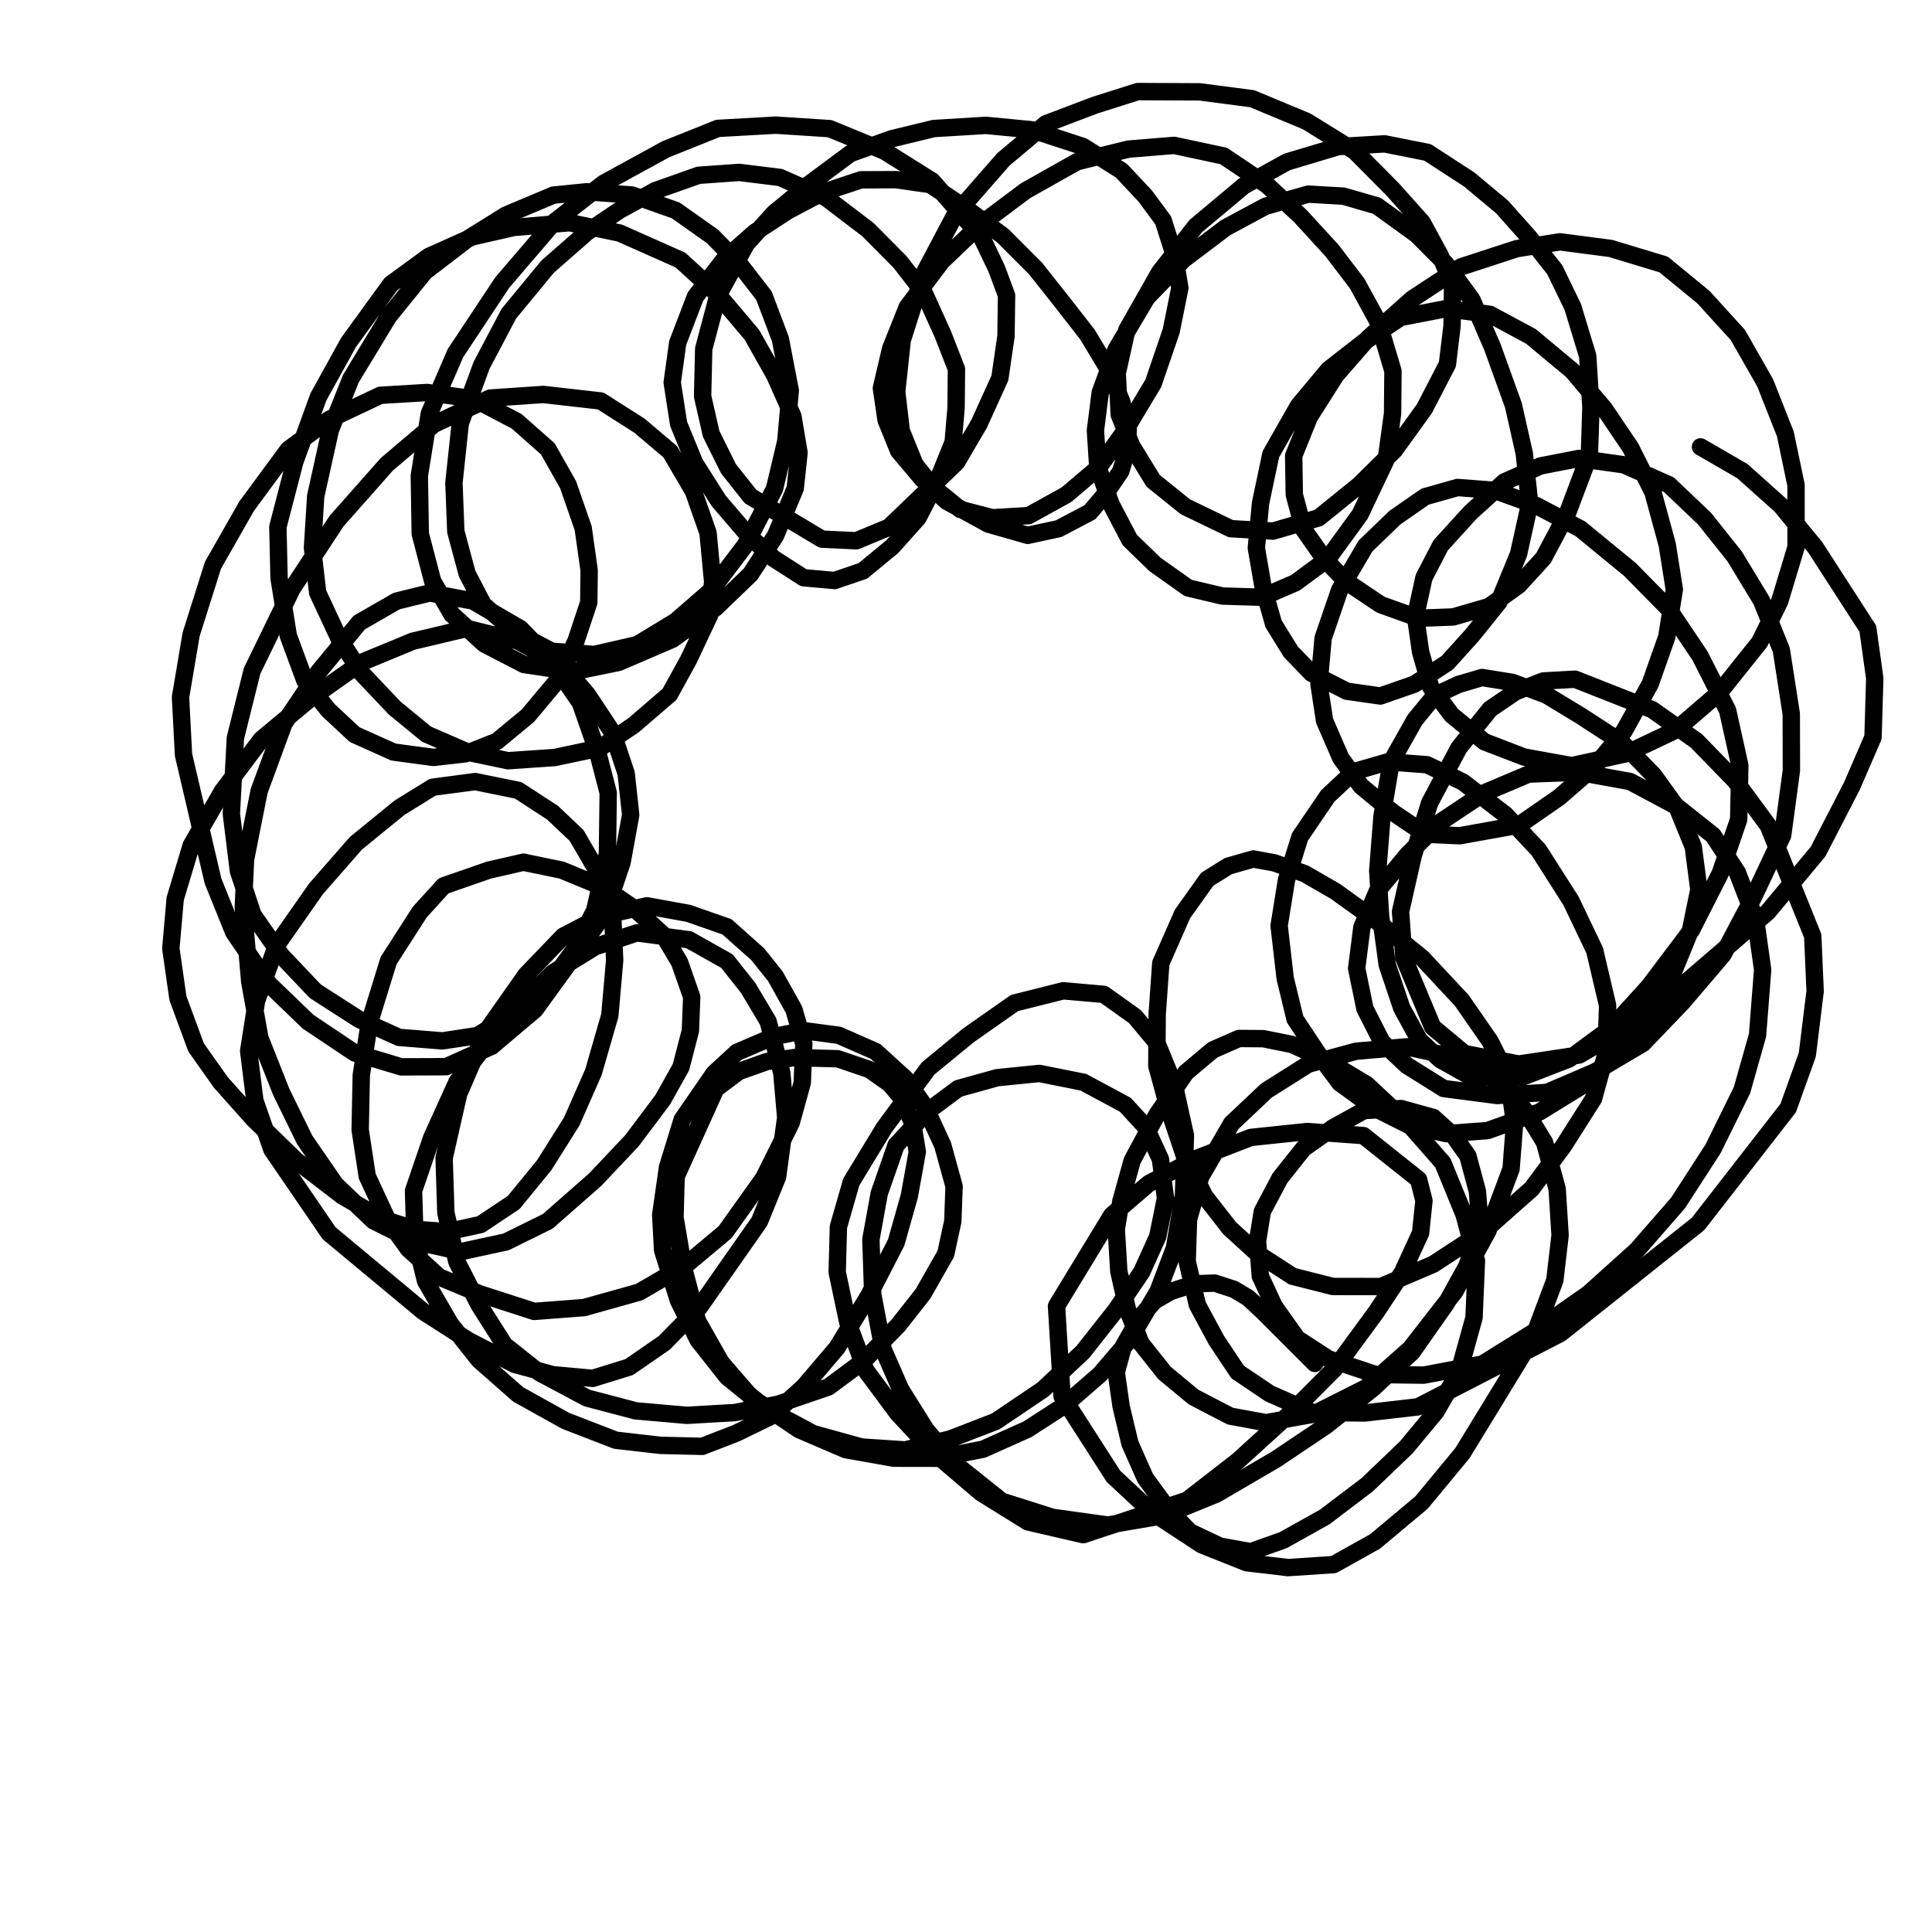 <svg version="1.1" baseProfile="full" width="100%" height="100%" viewBox="0 0 100 100" xmlns="http://www.w3.org/2000/svg"><polyline points="68.054 70.571 67.859 70.376 67.674 70.192 67.325 69.843 66.725 69.242 65.979 68.496 65.346 67.863 64.606 67.176 63.86 66.731 62.877 66.413 61.84 66.449 60.617 66.838 59.765 67.323 58.978 68.22 58.139 69.696 57.778 71.036 58.027 72.79 58.486 74.713 59.281 76.511 60.441 78.094 61.589 79.291 63.149 80.028 64.735 80.316 66.421 79.718 68.574 78.514 70.763 76.853 72.78 74.923 74.321 73.072 75.519 70.998 76.296 68.199 76.42 65.261 75.781 62.873 74.68 60.186 72.873 58.124 70.727 56.126 68.561 54.83 66.863 54.058 65.384 53.761 64.126 53.752 62.775 54.344 61.388 55.508 59.886 57.687 58.601 60.071 58.017 62.175 57.778 63.628 57.909 65.802 58.357 67.782 59.056 69.53 60.278 71.067 61.784 72.314 63.681 73.298 65.534 73.639 67.988 73.198 70.716 71.826 72.994 69.812 75.296 66.856 77.016 63.704 78.213 60.503 78.395 58.141 78.066 55.77 77.124 53.89 75.655 51.774 73.599 49.573 71.235 47.659 69.119 46.136 67.533 45.221 65.96 44.661 64.87 44.461 63.58 44.828 62.485 45.511 61.206 47.306 60.083 49.854 59.894 52.521 59.877 55.172 60.458 57.301 61.294 59.796 62.357 61.92 63.642 63.567 65.072 64.872 66.907 66.061 68.992 66.588 71.481 66.591 74.181 65.439 76.79 63.733 79.274 61.535 80.924 59.317 82.48 56.867 83.126 54.544 83.21 52.046 82.539 49.191 81.314 46.628 79.645 44.008 77.927 42.173 75.715 40.475 73.866 39.583 71.844 39.431 70.069 39.943 68.721 41.204 67.282 43.323 66.587 45.553 66.207 47.916 66.521 50.638 67.034 52.752 68.214 54.53 69.351 56.056 71.116 57.336 72.925 58.247 74.872 58.678 76.992 58.519 79.676 57.561 81.852 56.221 83.583 54.614 85.1 52.631 86.623 50.289 87.502 48.138 87.933 46.046 87.644 43.833 86.839 41.859 85.592 40.126 83.934 38.427 81.817 37.051 80.031 35.968 78.286 35.321 76.706 35.068 75.49 35.428 74.264 36.003 73.232 37.261 72.011 39.427 71.534 42.238 71.311 45.071 71.459 47.409 71.8 49.931 72.556 52.18 73.464 53.838 74.55 54.848 76.109 55.72 78.847 55.73 81.224 54.808 83.408 53.197 85.354 51.053 87.549 48.14 89.04 45.202 89.993 42.417 90.053 39.619 89.421 36.768 87.994 33.948 86.334 31.474 84.368 29.478 81.797 27.368 79.497 26.155 77.349 25.378 75.441 25.233 73.761 25.708 72.199 26.794 70.68 28.257 69.34 30.534 68.485 33.027 68.271 35.417 68.559 37.304 69.398 39.236 70.447 40.686 72.073 42.031 73.765 43.176 75.556 43.258 78.626 42.706 80.709 41.263 82.527 39.681 84.055 37.85 85.414 35.4 86.272 32.967 86.663 30.507 86.294 28.184 85.556 25.48 84.402 23.173 83.042 21.16 81.377 19.191 79.243 17.413 77.117 16.269 74.859 15.974 72.493 16.431 70.578 17.718 68.767 19.134 67.209 21.0 65.78 23.511 65.246 26.039 65.027 28.362 65.375 30.378 65.92 32.292 66.815 33.737 67.883 34.844 69.709 35.776 71.447 36.025 73.208 35.413 74.913 34.303 76.211 32.862 77.578 31.162 78.6 28.675 79.178 26.064 78.896 23.47 78.333 20.974 77.247 17.962 76.186 15.51 74.833 13.654 73.333 12.147 71.268 10.653 69.542 10.154 67.718 10.048 65.5 10.678 63.433 11.79 61.257 13.437 59.359 15.408 57.761 18.107 56.949 20.313 56.699 22.282 56.819 24.163 57.504 26.091 58.477 27.948 59.781 29.213 61.502 30.432 63.269 30.85 65.314 30.913 67.052 30.164 68.723 28.929 70.396 26.628 71.753 23.769 72.08 21.404 72.099 19.204 71.354 16.703 70.247 14.678 68.951 12.977 67.31 11.186 65.592 9.587 63.333 8.073 60.772 7.525 58.412 7.718 55.75 8.37 53.087 9.868 50.703 11.654 48.739 13.531 46.956 15.899 46.097 18.053 45.62 20.094 45.863 21.741 46.509 23.335 47.734 24.791 48.997 25.945 51.155 27.127 53.194 27.71 54.799 27.363 56.418 26.51 57.168 25.626 58.008 24.394 58.367 23.218 58.395 22.107 58.061 20.794 57.407 19.184 56.288 17.318 55.0 15.666 53.6 13.897 51.914 12.209 50.094 10.855 48.148 9.554 46.381 9.299 44.568 9.307 42.557 9.973 40.805 10.898 39.071 12.026 37.475 13.438 35.998 15.35 35.077 17.745 34.793 19.801 35.124 21.936 35.955 23.964 37.202 25.928 38.717 27.694 40.043 28.907 41.594 29.903 43.197 30.048 44.66 29.551 46.181 28.297 47.522 26.796 48.596 24.708 49.334 22.886 49.486 21.119 49.506 19.104 48.794 17.28 47.84 15.172 46.58 13.553 44.923 11.884 42.753 10.232 40.37 9.184 38.257 8.924 36.158 9.074 33.927 9.863 32.073 10.879 30.389 12.011 28.347 13.8 26.336 16.238 24.924 18.914 23.824 21.91 23.495 24.987 23.593 27.512 24.179 29.694 25.013 31.295 26.599 32.667 28.557 33.709 30.76 33.876 32.987 33.364 34.968 32.162 36.778 30.59 38.581 28.208 40.087 25.306 40.672 22.839 40.905 20.22 40.393 17.554 39.541 15.3 38.271 13.663 36.886 12.242 34.973 10.89 32.72 10.094 30.37 9.925 28.646 10.099 26.196 11.129 24.205 12.367 21.983 14.071 20.102 16.396 18.157 19.608 17.099 22.26 16.341 25.68 16.173 28.36 16.442 30.674 17.555 33.06 18.707 34.833 20.434 36.655 22.073 37.998 24.249 38.944 26.296 39.375 28.709 39.209 31.056 38.713 32.804 37.53 34.654 35.938 35.642 34.143 36.72 31.856 36.886 30.101 36.648 27.581 35.892 25.43 34.691 23.381 33.093 22.029 31.091 20.754 28.128 20.417 25.37 20.604 22.467 21.958 20.021 24.032 17.418 26.975 15.115 30.48 13.048 34.726 12.183 38.199 11.975 42.123 12.341 45.086 13.093 47.349 14.567 49.461 16.32 51.307 18.579 52.758 20.653 53.695 22.899 53.876 24.716 53.601 26.787 52.322 28.464 50.879 29.739 49.134 30.782 47.126 31.44 44.188 31.481 41.036 30.941 38.96 30.039 36.378 28.503 34.147 26.932 32.536 24.474 31.107 22.244 30.69 20.529 31.112 18.594 32.225 16.487 34.778 14.702 37.44 13.412 40.947 12.709 44.488 12.593 46.962 12.926 50.811 13.452 53.727 14.558 56.518 15.773 59.003 17.367 61.315 19.329 63.187 21.46 64.247 23.857 64.786 26.19 64.281 28.347 63.218 30.811 61.054 32.71 59.042 34.301 56.925 35.246 55.236 35.735 53.35 35.803 51.604 35.174 49.808 34.337 48.395 32.833 47.025 31.224 45.926 29.076 45.037 27.094 44.628 25.289 45.042 22.963 45.851 21.724 47.213 20.114 49.72 19.113 52.961 18.7 55.657 18.642 58.479 19.008 60.88 20.066 63.157 21.138 64.643 22.729 66.095 24.815 66.962 27.65 67.878 30.23 67.68 33.084 66.88 35.496 65.479 37.532 63.776 39.528 60.977 40.95 58.119 41.526 56.037 41.605 54.027 41.094 52.256 40.132 50.531 39.22 49.391 37.626 47.971 35.631 47.275 33.487 46.884 31.179 47.404 29.158 48.454 27.23 50.456 25.102 53.48 23.742 56.616 22.987 59.94 23.077 62.762 23.642 65.295 24.787 67.524 26.111 69.616 27.913 71.045 30.378 72.359 32.905 73.025 35.556 73.258 38.036 73.115 40.271 72.683 42.88 71.79 44.675 70.457 46.501 68.587 47.778 66.962 48.953 64.896 49.317 63.218 49.383 61.407 48.795 59.272 47.869 57.268 46.867 55.837 45.316 54.422 43.415 53.587 41.6 53.344 40.024 53.661 38.144 54.467 36.961 55.556 35.309 57.95 34.551 60.415 34.197 62.885 34.297 64.72 35.121 67.326 36.134 69.36 37.632 71.261 39.635 72.891 42.089 74.204 44.592 74.897 46.852 75.048 49.195 74.478 51.543 73.567 53.986 71.918 56.042 69.982 57.771 67.793 59.09 65.845 59.924 64.003 60.326 62.022 60.066 60.007 59.29 58.319 58.244 57.181 56.075 56.016 53.797 55.561 51.616 55.781 49.597 56.342 47.999 57.53 46.38 59.275 45.51 61.769 45.077 64.152 45.171 66.992 45.711 69.839 46.616 71.911 47.929 74.007 49.445 75.782 51.852 77.703 54.479 78.537 57.346 78.937 60.237 78.445 62.963 77.332 66.047 75.531 68.649 73.782 71.07 71.853 73.086 69.987 74.844 67.483 75.92 65.543 76.616 63.51 76.47 61.662 75.975 59.824 75.234 58.782 74.192 57.842 72.523 57.379 70.606 57.481 68.992 58.373 67.471 59.444 66.25 60.981 65.338 62.706 65.089 64.244 65.236 66.061 65.954 67.611 67.144 69.286 68.749 70.329 71.199 71.144 73.689 71.177 76.729 70.604 79.368 68.961 82.222 66.962 84.728 64.706 86.859 62.26 88.667 59.464 90.166 56.425 90.97 53.581 91.234 50.195 90.87 47.609 89.92 45.148 88.669 43.243 86.772 41.732 84.371 40.451 81.701 39.967 79.121 40.067 76.812 41.045 74.574 42.536 72.878 44.207 71.298 46.111 70.493 47.984 70.22 50.123 70.649 52.21 71.528 53.934 72.816 55.146 74.73 56.343 77.501 56.704 80.074 56.542 82.551 55.48 85.04 54.003 87.079 51.877 89.184 49.408 90.744 46.462 92.272 43.229 92.723 39.873 92.716 36.952 92.201 33.638 91.173 31.088 89.785 28.8 88.223 26.839 86.383 25.09 84.048 24.057 81.719 23.731 79.732 24.117 77.862 24.944 76.114 26.527 74.567 28.228 73.704 29.894 73.265 31.904 73.531 33.751 74.046 35.55 75.136 37.007 76.836 38.396 78.896 39.186 81.359 39.631 84.173 39.01 86.727 37.796 88.997 35.844 91.077 33.241 92.117 31.122 92.962 28.323 92.963 25.11 92.407 22.456 91.366 19.819 89.95 17.337 88.172 15.383 86.111 13.69 83.361 12.858 80.741 12.517 78.51 12.871 75.617 13.814 73.096 15.473 70.813 17.507 69.14 19.426 67.768 21.589 66.961 23.591 66.992 25.603 67.469 27.393 68.548 28.93 69.687 30.106 71.465 31.297 73.423 32.001 75.222 31.933 77.069 31.396 78.607 30.29 79.891 28.885 81.156 26.501 82.267 23.553 82.346 21.093 82.18 18.432 81.407 15.886 80.474 13.96 79.154 12.292 77.753 10.715 76.044 9.288 73.889 7.888 71.668 7.446 69.266 7.588 66.617 8.381 64.383 9.616 61.89 11.704 60.024 14.086 58.324 17.08 57.828 19.324 57.931 21.46 58.574 23.073 59.687 24.887 61.355 26.23 63.707 27.364 65.892 27.489 68.254 26.803 70.339 25.117 72.172 23.308 73.725 21.156 74.917 18.856 75.158 16.863 75.185 14.74 74.52 13.18 73.611 11.511 72.091 9.809 70.124 7.826 67.637 6.286 64.815 5.11 62.1 4.755 58.889 4.74 56.673 5.443 54.136 6.406 51.934 8.251 49.444 11.098 47.759 14.281 46.7 17.61 46.413 20.272 46.65 22.298 47.356 24.038 48.314 25.234 49.701 26.367 51.373 26.799 53.243 26.687 55.198 25.607 56.88 24.18 58.192 22.349 59.692 19.846 60.62 17.136 61.069 14.909 60.805 13.299 60.206 11.406 59.27 10.14 58.046 8.835 56.053 7.581 53.407 6.718 51.034 6.489 48.333 6.653 46.148 7.184 44.012 7.95 41.869 9.542 40.057 11.04 38.631 12.623 37.146 15.332 36.424 18.054 36.366 20.508 36.808 22.453 37.702 24.256 38.847 25.699 42.544 27.906 44.324 27.99 46.014 27.288 49.514 23.927 50.68 21.934 51.754 19.566 52.07 17.403 52.099 15.288 51.587 13.911 50.824 12.314 49.595 10.908 48.252 9.373 45.785 7.826 42.944 6.658 40.152 6.478 37.155 6.646 34.46 7.727 31.234 9.493 28.659 11.517 25.991 14.633 23.573 18.28 22.222 21.406 21.704 24.631 21.753 27.627 22.393 30.077 23.388 31.796 25.068 33.331 27.121 34.394 29.65 34.77 32.023 34.285 34.806 33.089 37.029 31.469 38.846 29.721 40.14 27.728 41.161 25.276 41.358 23.435 41.04 21.542 40.1 19.424 38.913 17.32 37.139 15.223 35.224 13.462 32.069 12.061 29.492 11.527 26.595 11.773 24.468 12.256 22.193 13.273 20.234 14.704 18.045 17.717 16.481 20.542 15.259 23.9 14.383 27.27 14.444 29.925 14.921 32.895 15.781 35.231 16.991 36.751 18.354 38.022 20.37 38.926 22.437 39.204 24.095 39.015 25.719 38.371 27.324 37.045 28.853 35.217 29.814 33.173 30.475 31.18 30.494 29.522 30.186 27.34 29.406 25.091 28.354 23.231 26.739 21.805 24.531 20.647 22.113 20.315 19.69 20.461 17.04 21.708 14.925 23.268 12.766 26.2 11.023 29.258 9.892 32.838 9.343 36.091 9.499 39.073 11.027 45.606 12.099 48.258 13.919 50.931 15.945 52.883 18.354 54.496 20.766 55.22 23.094 55.212 25.451 54.153 27.694 52.255 31.311 47.268 32.199 44.635 32.644 42.18 32.41 40.034 31.704 37.913 30.415 35.967 29.126 34.446 26.8 33.174 24.164 32.528 21.362 33.191 18.701 34.291 16.054 36.165 13.525 38.271 11.506 40.957 9.897 43.756 9.067 46.522 8.842 49.096 9.21 51.668 10.15 54.216 11.436 56.032 13.123 57.921 15.337 60.074 17.716 61.9 19.773 63.09 21.481 63.628 23.175 63.752 24.877 63.381 26.587 62.241 28.164 60.316 29.591 58.051 30.717 55.495 31.565 52.555 31.815 49.702 31.7 47.056 30.921 45.099 29.843 43.243 28.601 42.065 26.824 40.908 24.594 40.455 22.392 40.747 20.679 41.807 18.42 43.649 16.353 46.011 14.317 48.921 13.279 51.804 12.87 54.4 13.19 56.959 14.071 59.497 17.036 63.833 21.907 67.884 24.254 69.39 26.64 70.62 28.614 71.154 30.679 71.344 32.563 70.761 34.374 69.512 36.214 67.643 39.309 63.223 40.247 60.913 40.667 57.851 40.466 55.531 39.757 52.87 38.73 51.142 37.624 49.745 35.662 48.642 32.965 48.285 30.804 49.003 28.617 50.353 26.173 52.733 23.654 56.0 22.338 58.903 21.404 61.638 21.477 64.07 22.029 66.313 23.304 68.516 24.799 70.398 26.824 72.178 29.278 73.542 31.876 74.546 34.186 74.811 36.351 74.863 38.115 74.178 39.923 73.297 41.608 71.774 43.325 69.756 44.97 67.061 46.386 64.314 47.069 61.896 47.48 59.615 47.233 58.114 46.648 56.801 46.05 56.098 45.001 55.358 43.363 54.801 41.111 54.74 39.701 54.943 38.241 55.461 37.051 56.354 34.995 60.896 34.938 63.016 35.385 65.647 36.106 68.378 37.333 70.538 38.879 72.321 41.353 73.995 43.776 75.035 46.264 75.476 48.519 75.48 50.881 75.011 53.186 73.978 55.062 72.764 56.938 71.135 58.438 69.377 59.943 66.83 60.79 64.593 61.257 61.848 61.358 58.77 60.789 56.204 59.876 53.972 58.741 52.616 57.13 51.468 55.033 51.283 52.511 51.916 50.107 53.603 48.036 55.307 45.769 58.371 44.063 61.178 43.396 63.503 43.333 65.851 43.879 68.438 44.81 70.924 46.453 73.138 48.405 75.243 50.776 77.264 53.204 78.772 56.065 79.434 61.44 77.656 64.077 75.609 66.801 73.133 69.074 70.851 71.239 67.9 72.593 65.851 73.53 63.816 73.704 62.147 73.426 61.051 70.57 58.777 67.664 58.567 64.749 58.872 61.931 59.962 59.459 61.261 57.543 62.902 54.684 67.602 54.972 72.27 57.631 76.413 59.619 78.265 62.201 79.959 64.521 80.885 66.674 81.139 69.028 80.983 71.176 79.784 73.578 77.772 75.7 75.207 79.385 69.18 80.478 66.264 80.75 63.942 80.598 61.539 79.945 59.13 78.938 57.48 77.545 55.988 75.617 54.801 72.815 54.183 70.198 54.411 67.72 55.08 65.551 56.449 63.746 58.154 62.151 60.903 61.519 63.108 61.448 65.294 61.976 67.539 62.962 69.368 64.062 71.018 65.721 72.134 67.933 73.107 70.644 73.135 73.393 72.818 80.767 69.02 87.891 63.351 92.558 57.349 93.546 54.596 93.951 51.308 93.827 48.445 91.526 42.74 89.806 40.403 87.808 38.35 85.517 36.731 81.525 35.156 79.881 35.247 78.45 35.802 77.128 36.703 75.515 38.707 73.996 41.564 73.145 44.303 72.492 47.184 72.664 49.584 74.155 53.16 75.799 54.531 78.611 55.075 81.737 54.607 85.284 52.551 91.5 47.206 94.1 44.082 95.849 40.696 96.947 38.16 97.037 35.11 96.679 32.544 93.951 28.32 92.186 26.176 90.183 24.383 88.018 23.131" stroke="#000000" fill="none" stroke-width=".9" stroke-linecap="round" stroke-linejoin="round"/></svg>